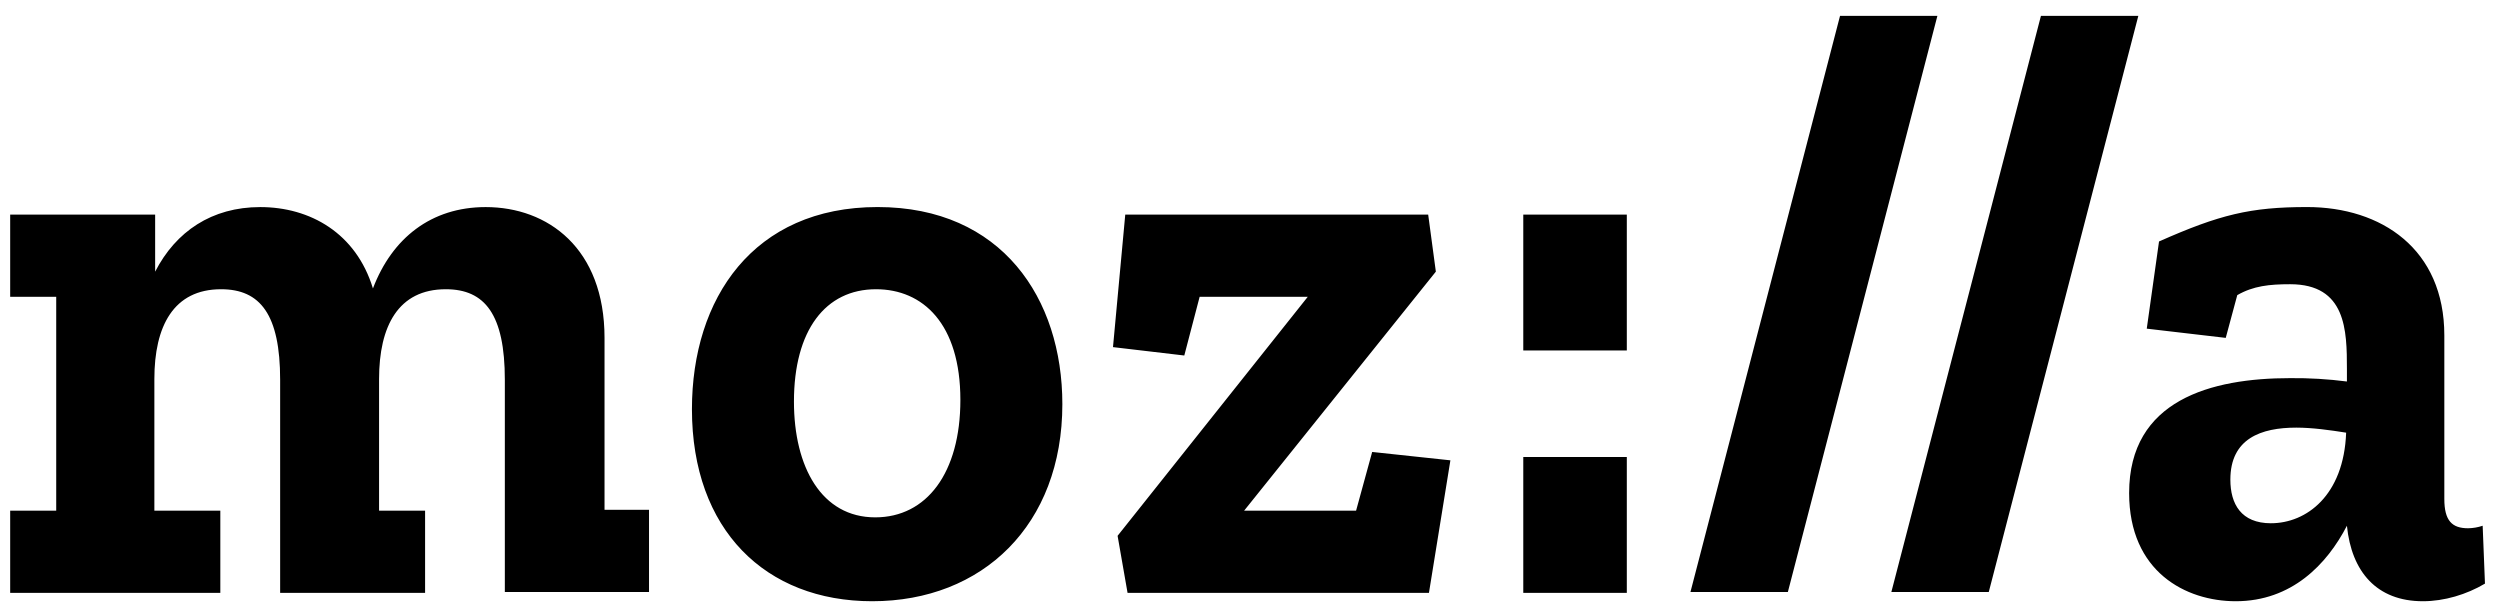 <svg width="138" height="34" viewBox="0 0 138 34" fill="none" xmlns="http://www.w3.org/2000/svg">
<path fill-rule="evenodd" clip-rule="evenodd" d="M33.285 28.141H35.826V32.679H27.867V20.966C27.867 17.356 26.767 15.966 24.608 15.966C21.983 15.966 20.925 18.004 20.925 20.921V28.188H23.465V32.725H15.464V20.966C15.464 17.356 14.363 15.966 12.204 15.966C9.58 15.966 8.521 18.004 8.521 20.921V28.188H12.162V32.725H0.562V28.188H3.103V16.385H0.562V11.847H8.564V14.996C9.707 12.773 11.696 11.431 14.363 11.431C17.115 11.431 19.655 12.866 20.586 15.922C21.644 13.143 23.803 11.431 26.809 11.431C30.238 11.431 33.37 13.7 33.37 18.653V28.142H33.285V28.141ZM48.313 28.558C45.35 28.558 43.826 25.781 43.826 22.169C43.826 18.234 45.561 15.966 48.356 15.966C50.938 15.966 53.013 17.864 53.013 22.076C53.013 26.105 51.15 28.558 48.313 28.558ZM48.441 11.429C41.583 11.429 38.195 16.476 38.195 22.586C38.195 29.253 42.261 33.188 48.144 33.188C54.241 33.188 58.642 28.975 58.642 22.308C58.642 16.476 55.298 11.429 48.441 11.429ZM75.746 24.948L80.062 25.41L78.878 32.725H62.241L61.691 29.577L72.188 16.384H66.22L65.373 19.624L61.437 19.161L62.114 11.847H78.836L79.259 14.994L68.676 28.188H74.856L75.744 24.948H75.746ZM84.085 32.725H89.8V25.225H84.085V32.725ZM84.085 19.345H89.8V11.847H84.085V19.346V19.345ZM106.944 0.875L98.69 32.678H93.313L101.57 0.875H106.945H106.944ZM118.036 0.875L109.78 32.678H104.403L112.66 0.875H118.035H118.036ZM125.359 28.884C123.708 28.884 123.116 27.818 123.116 26.475C123.116 24.206 124.809 23.605 126.756 23.605C127.644 23.605 128.619 23.743 129.507 23.883C129.38 27.355 127.307 28.883 125.359 28.883V28.884ZM137.043 29.021C136.783 29.109 136.512 29.156 136.239 29.16C135.35 29.16 134.927 28.743 134.927 27.54V18.513C134.927 13.744 131.455 11.429 127.349 11.429C124.217 11.429 122.523 11.847 119.178 13.329L118.501 18.142L122.861 18.651L123.497 16.291C124.385 15.781 125.275 15.689 126.417 15.689C129.507 15.689 129.55 18.234 129.55 20.364V21.059C128.51 20.925 127.464 20.863 126.417 20.873C122.057 20.873 117.528 22.078 117.528 27.216C117.528 31.567 120.659 33.188 123.412 33.188C126.502 33.188 128.45 31.15 129.55 29.021C129.804 31.567 131.201 33.188 133.741 33.188C134.927 33.188 136.155 32.817 137.17 32.215L137.043 29.021Z" fill="black"/>
</svg>
